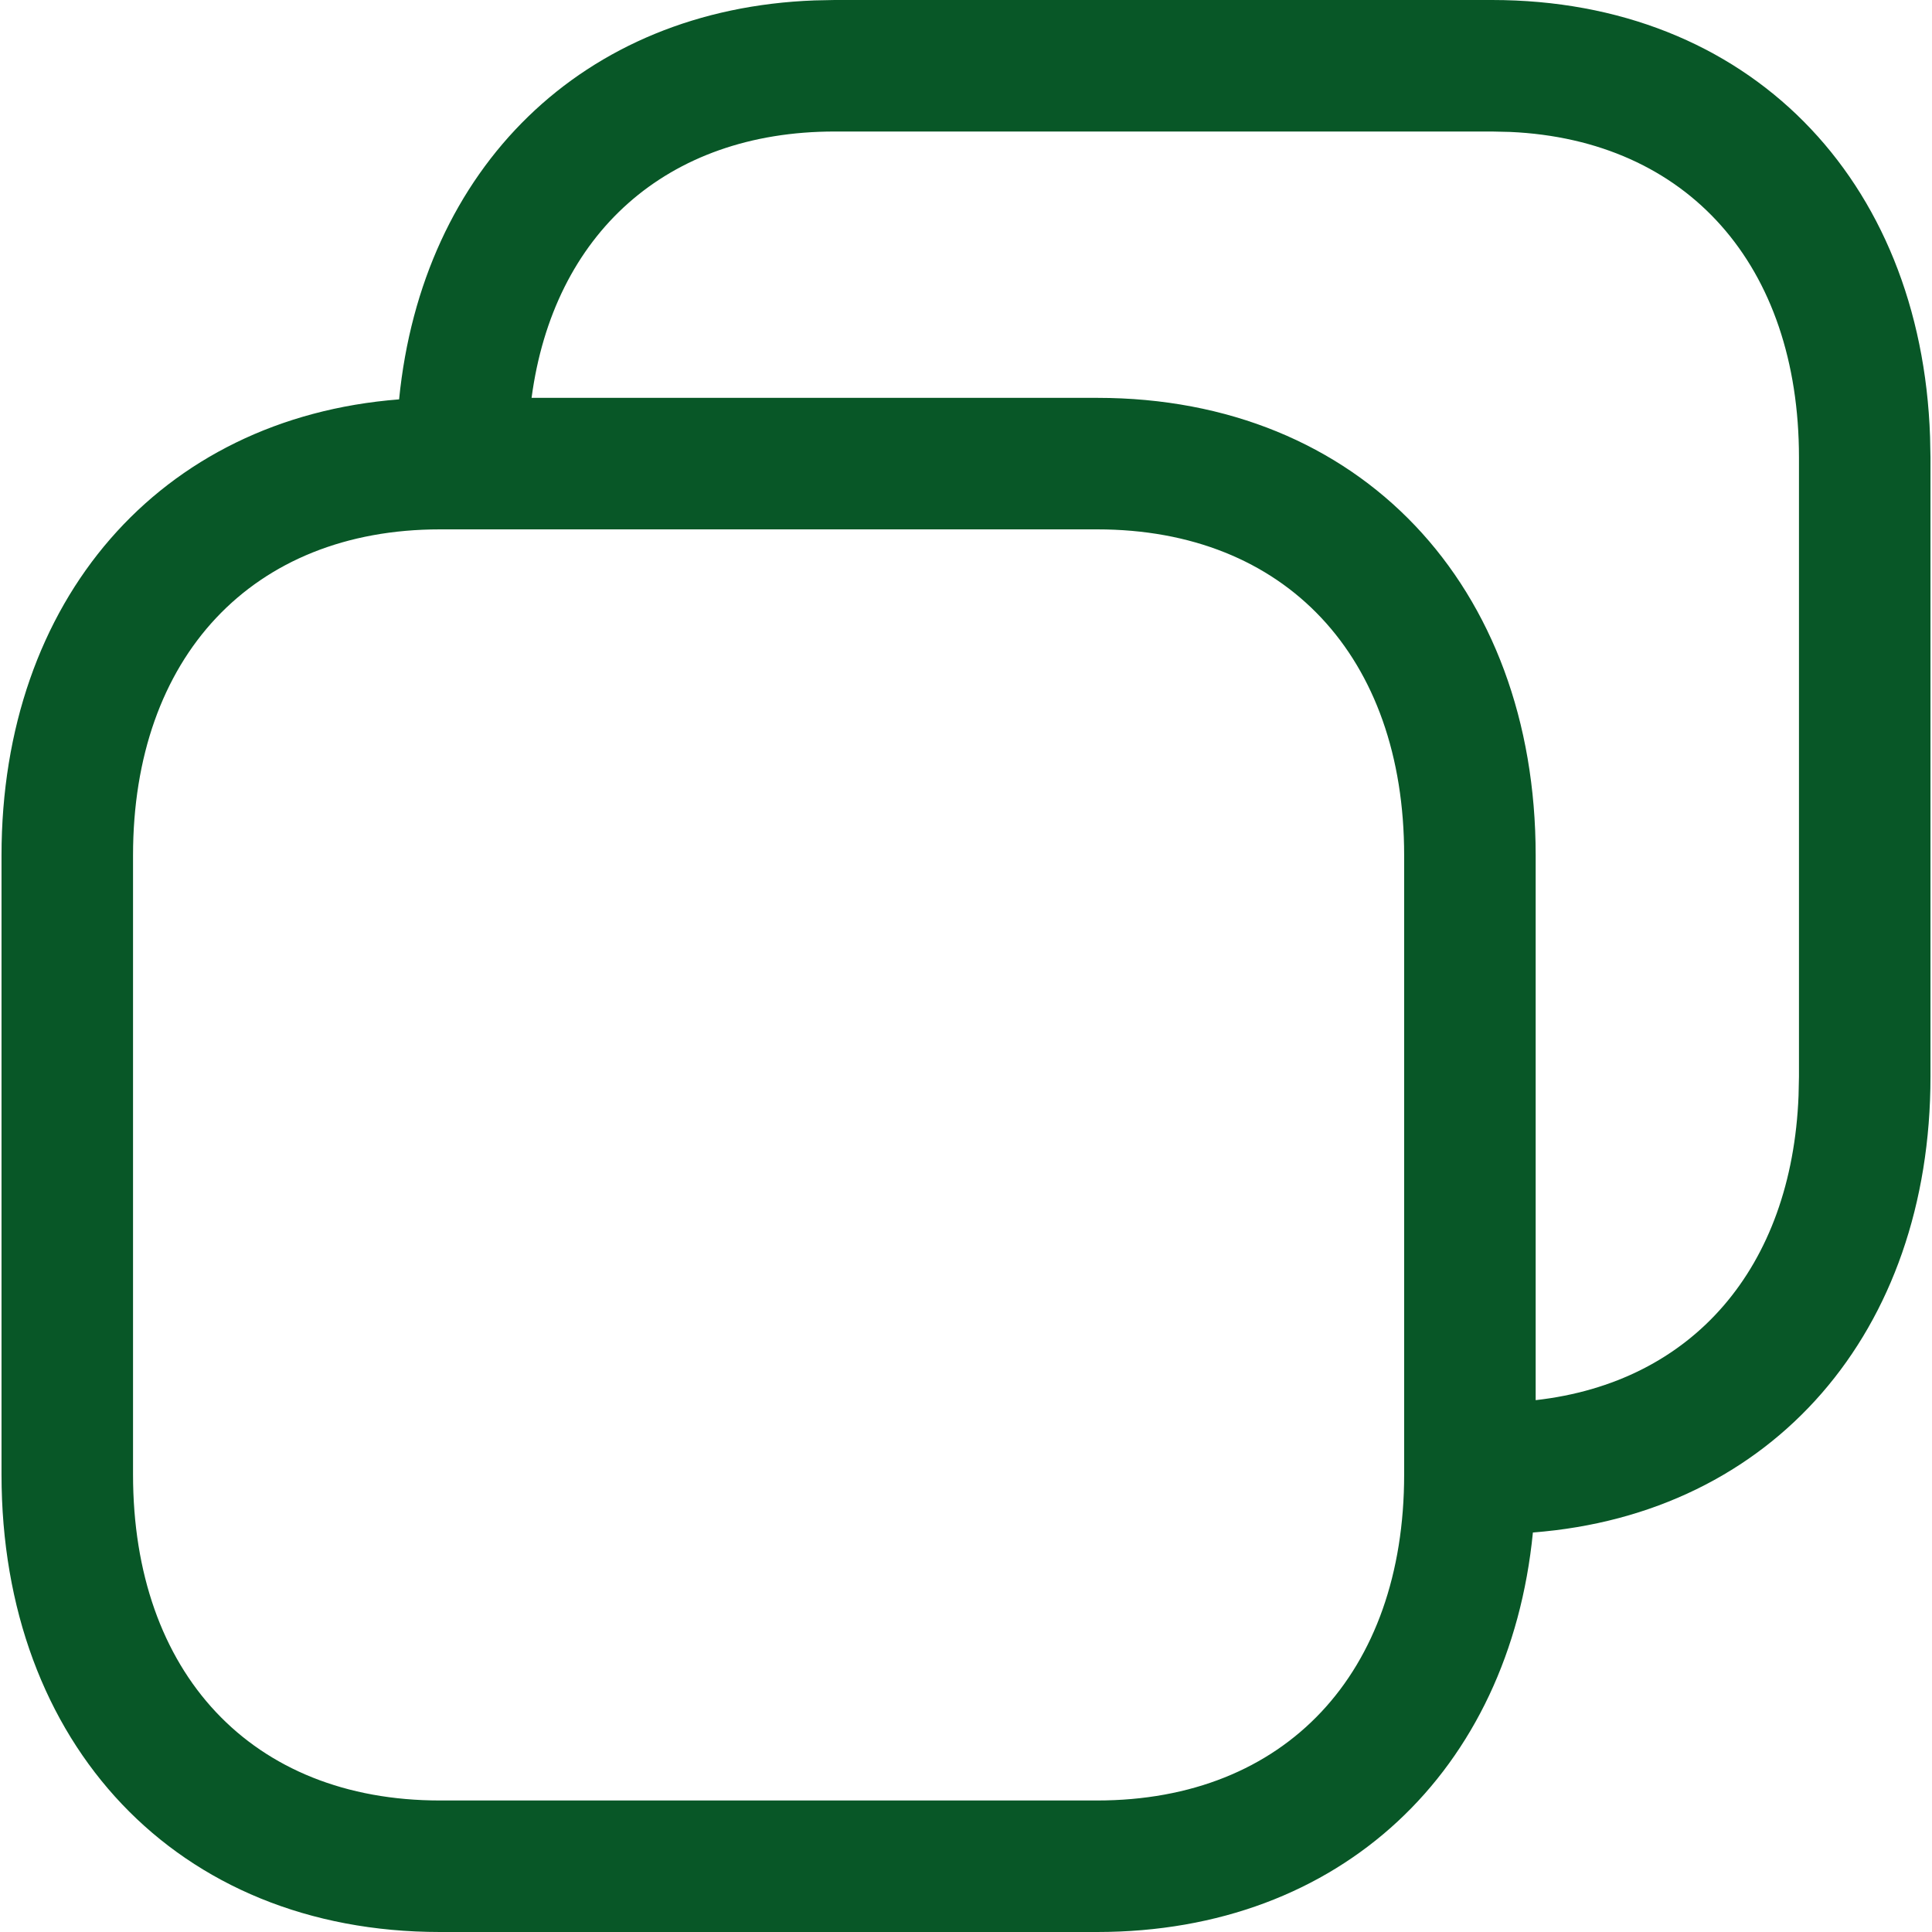 <svg width="14" height="14" viewBox="0 0 14 14" fill="none" xmlns="http://www.w3.org/2000/svg">
    <path fill-rule="evenodd" clip-rule="evenodd"
          d="M13.986 3.166C13.923 1.296 12.669 0 10.811 0H6.048L5.903 0.003C4.218 0.065 3.058 1.221 2.892 2.894C1.154 3.029 0.011 4.353 0.011 6.198V10.685C0.011 12.636 1.281 14 3.188 14H7.95C9.717 14 10.938 12.829 11.108 11.105C12.848 10.971 13.989 9.649 13.989 7.802V3.315L13.986 3.166ZM11.128 10.146C12.266 10.018 12.984 9.187 13.033 7.94L13.036 7.802V3.315C13.036 1.923 12.23 1.013 10.942 0.956L10.811 0.953H6.048C4.829 0.953 4.01 1.696 3.852 2.883H7.951C9.858 2.883 11.128 4.248 11.128 6.198V10.146ZM3.188 3.836H7.951C9.316 3.836 10.175 4.759 10.175 6.198V10.685C10.175 12.124 9.315 13.047 7.95 13.047H3.188C1.823 13.047 0.964 12.124 0.964 10.685V6.198C0.964 4.762 1.827 3.836 3.188 3.836Z"
          fill="#085727"/>
</svg>

